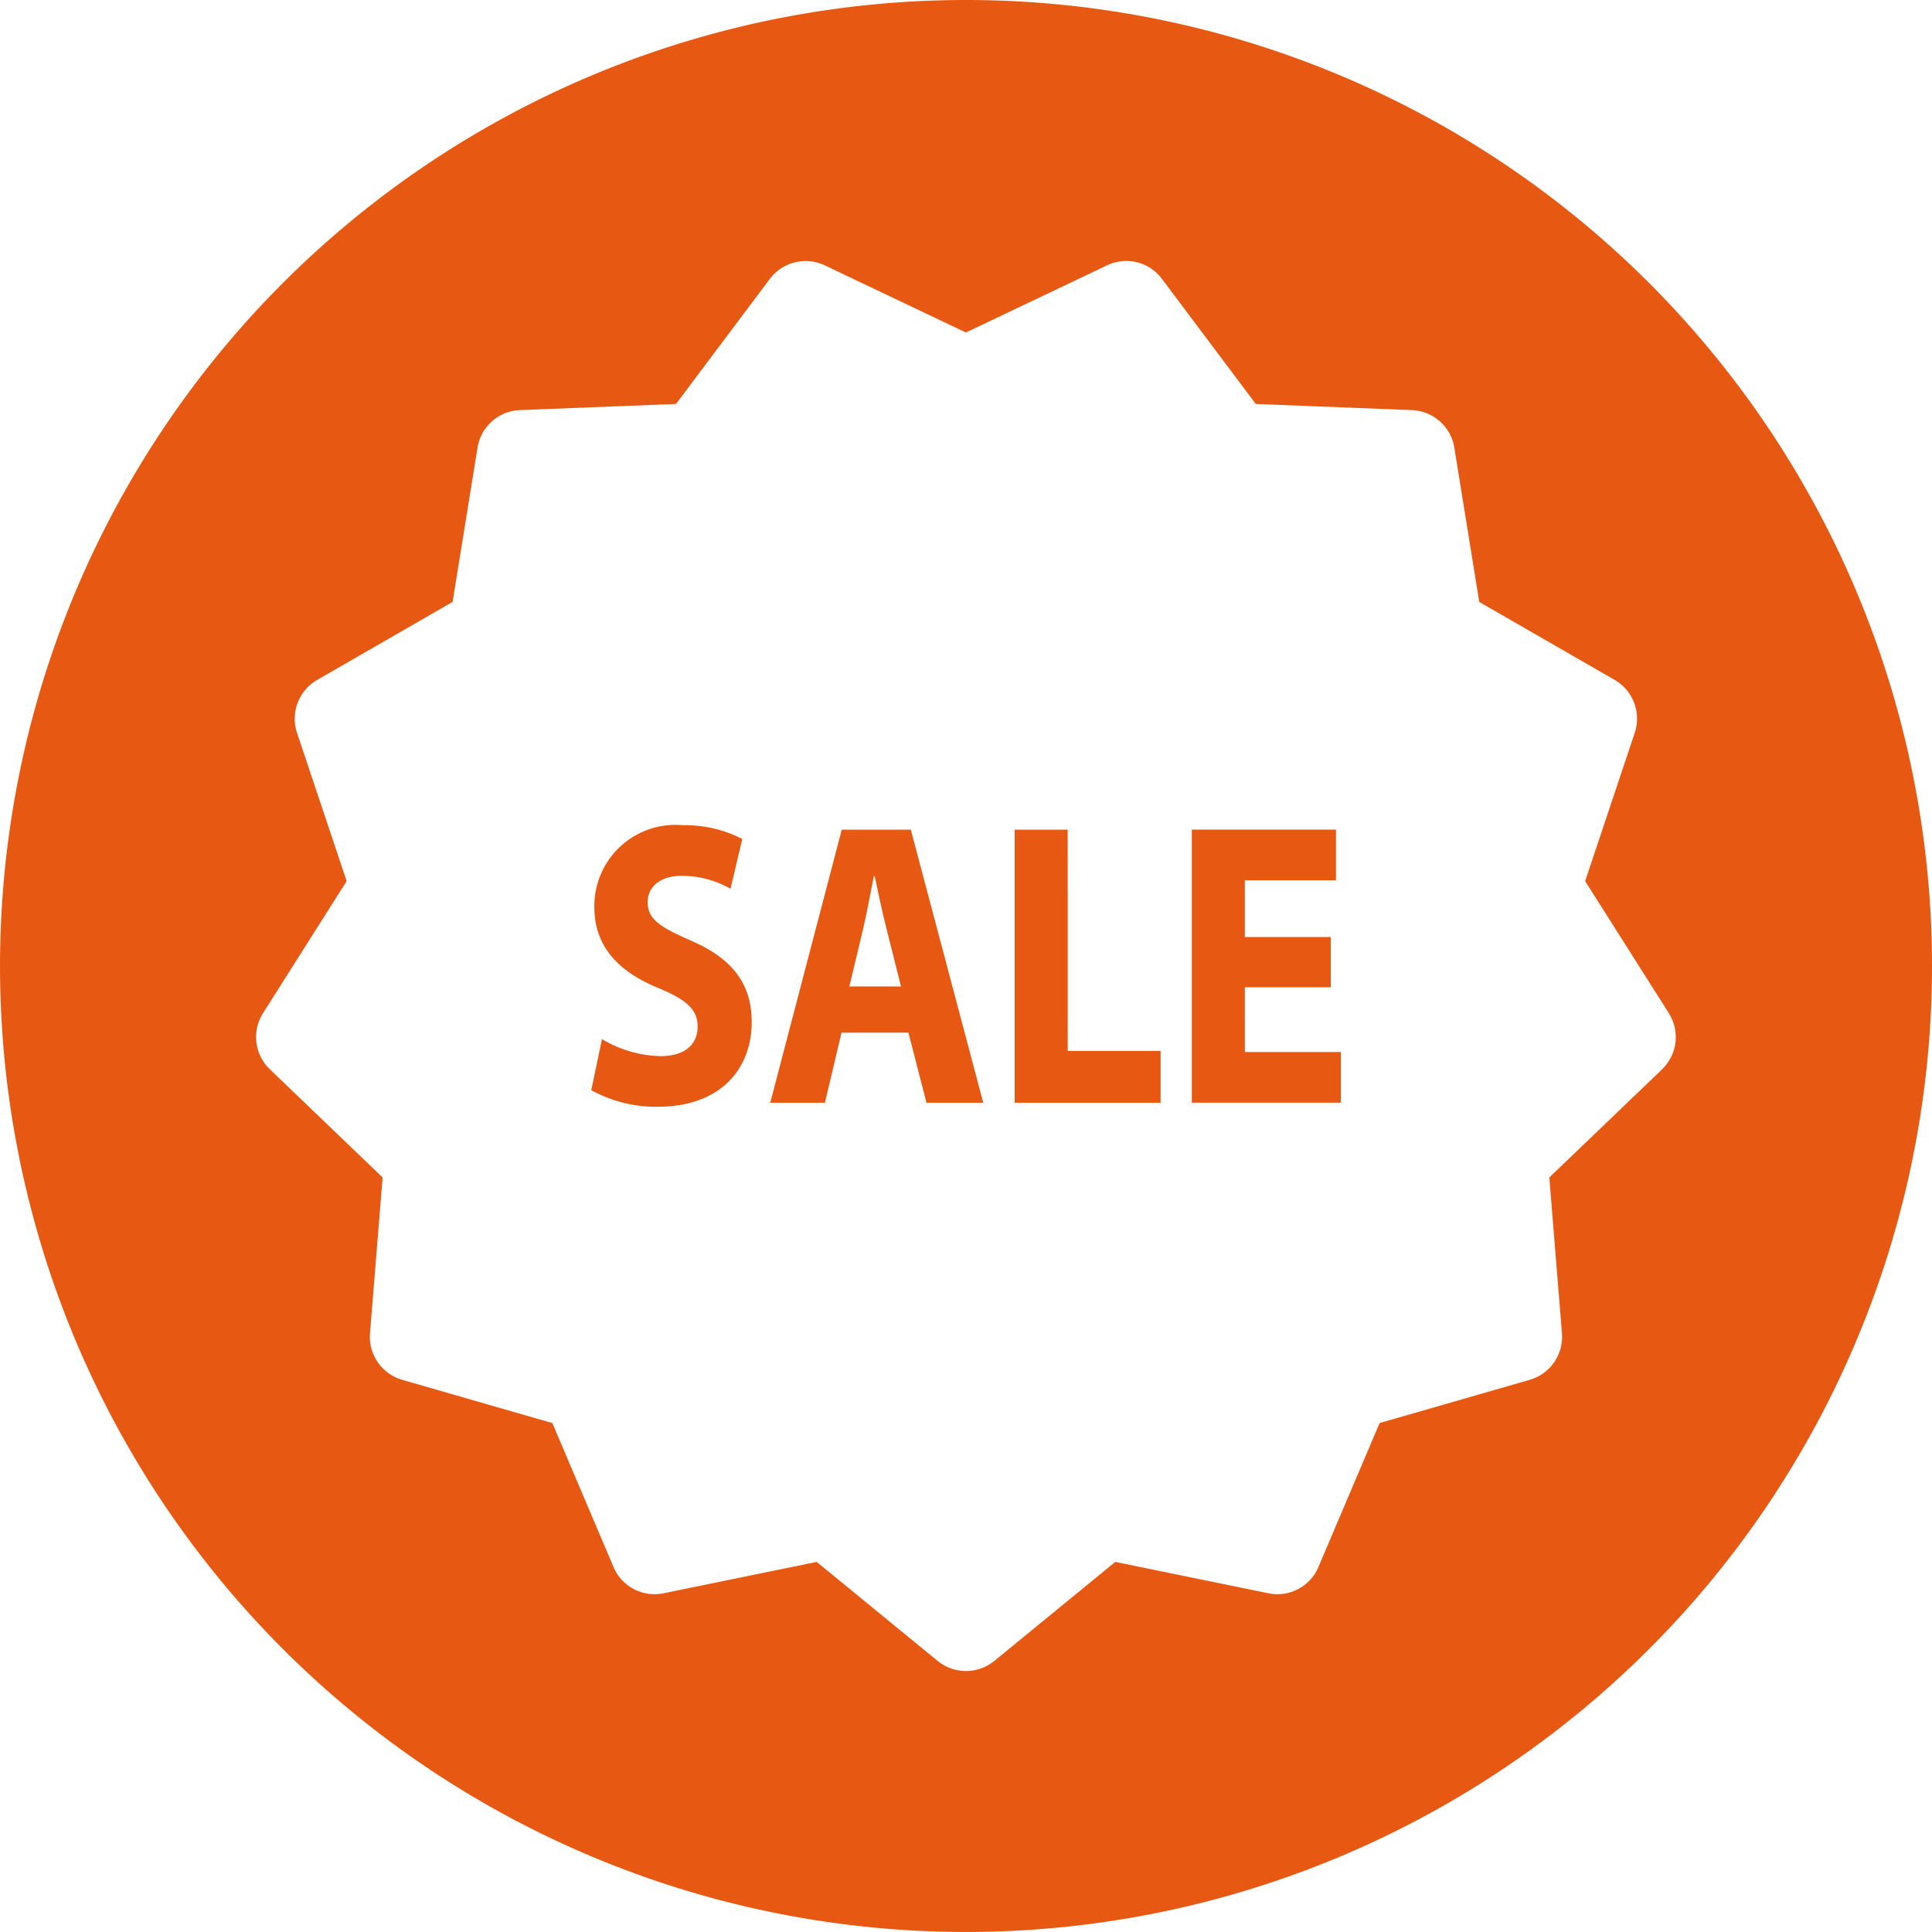 <svg xmlns="http://www.w3.org/2000/svg" width="91.855" height="91.855" viewBox="0 0 91.855 91.855">
  <g id="Group_47" data-name="Group 47" transform="translate(-762.908 -803.762)">
    <path id="Path_72" data-name="Path 72" d="M808.836,803.762a45.927,45.927,0,1,0,45.927,45.927A45.927,45.927,0,0,0,808.836,803.762Zm33.094,50.84-5.361,5.141.6,7.4a2.129,2.129,0,0,1-1.53,2.221l-7.139,2.056-2.907,6.839a2.114,2.114,0,0,1-2.382,1.253l-7.278-1.491-5.748,4.706a2.136,2.136,0,0,1-2.7,0l-5.748-4.706-7.278,1.491a2.115,2.115,0,0,1-2.383-1.253l-2.907-6.839-7.137-2.056a2.129,2.129,0,0,1-1.532-2.221l.6-7.4-5.36-5.141a2.122,2.122,0,0,1-.325-2.672l3.974-6.276-2.357-7.043a2.131,2.131,0,0,1,.957-2.523l6.437-3.708,1.186-7.335a2.124,2.124,0,0,1,2.014-1.785l7.422-.292,4.461-5.944a2.127,2.127,0,0,1,2.614-.645l6.71,3.192,6.706-3.192a2.111,2.111,0,0,1,2.614.645l4.46,5.944,7.422.292a2.129,2.129,0,0,1,2.018,1.785l1.184,7.335,6.44,3.708a2.132,2.132,0,0,1,.951,2.523l-2.356,7.043,3.977,6.276A2.123,2.123,0,0,1,841.929,854.6Z" fill="#e75913"/>
    <path id="Path_73" data-name="Path 73" d="M1065.632,1020.241h4.087v-2.388h-4.087v-2.7h4.334v-2.408h-6.855v12.983h7.086v-2.408h-4.564Z" transform="translate(-243.54 -169.54)" fill="#e75913"/>
    <path id="Path_74" data-name="Path 74" d="M916.566,1017.116c-1.434-.635-2.06-1-2.06-1.83,0-.675.527-1.252,1.615-1.252a4.669,4.669,0,0,1,2.324.616l.56-2.369a5.975,5.975,0,0,0-2.834-.655,3.856,3.856,0,0,0-4.2,3.91c0,1.888,1.2,3.082,3.049,3.834,1.335.558,1.862,1.021,1.862,1.83,0,.848-.61,1.406-1.763,1.406a5.688,5.688,0,0,1-2.785-.809l-.511,2.427a6.4,6.4,0,0,0,3.148.79c3.048,0,4.482-1.849,4.482-4.026C919.45,1019.159,918.527,1017.964,916.566,1017.116Z" transform="translate(-120.805 -168.631)" fill="#e75913"/>
    <path id="Path_75" data-name="Path 75" d="M1021.021,1012.748H1018.5v12.983h6.938v-2.465h-4.416Z" transform="translate(-207.35 -169.54)" fill="#e75913"/>
    <path id="Path_76" data-name="Path 76" d="M960.347,1012.748l-3.4,12.983h2.6l.791-3.333h3.18l.857,3.333h2.7l-3.444-12.983Zm.362,7.454.659-2.754c.181-.752.346-1.734.511-2.5h.033c.164.771.362,1.734.56,2.5l.692,2.754Z" transform="translate(-157.419 -169.54)" fill="#e75913"/>
  </g>
</svg>
